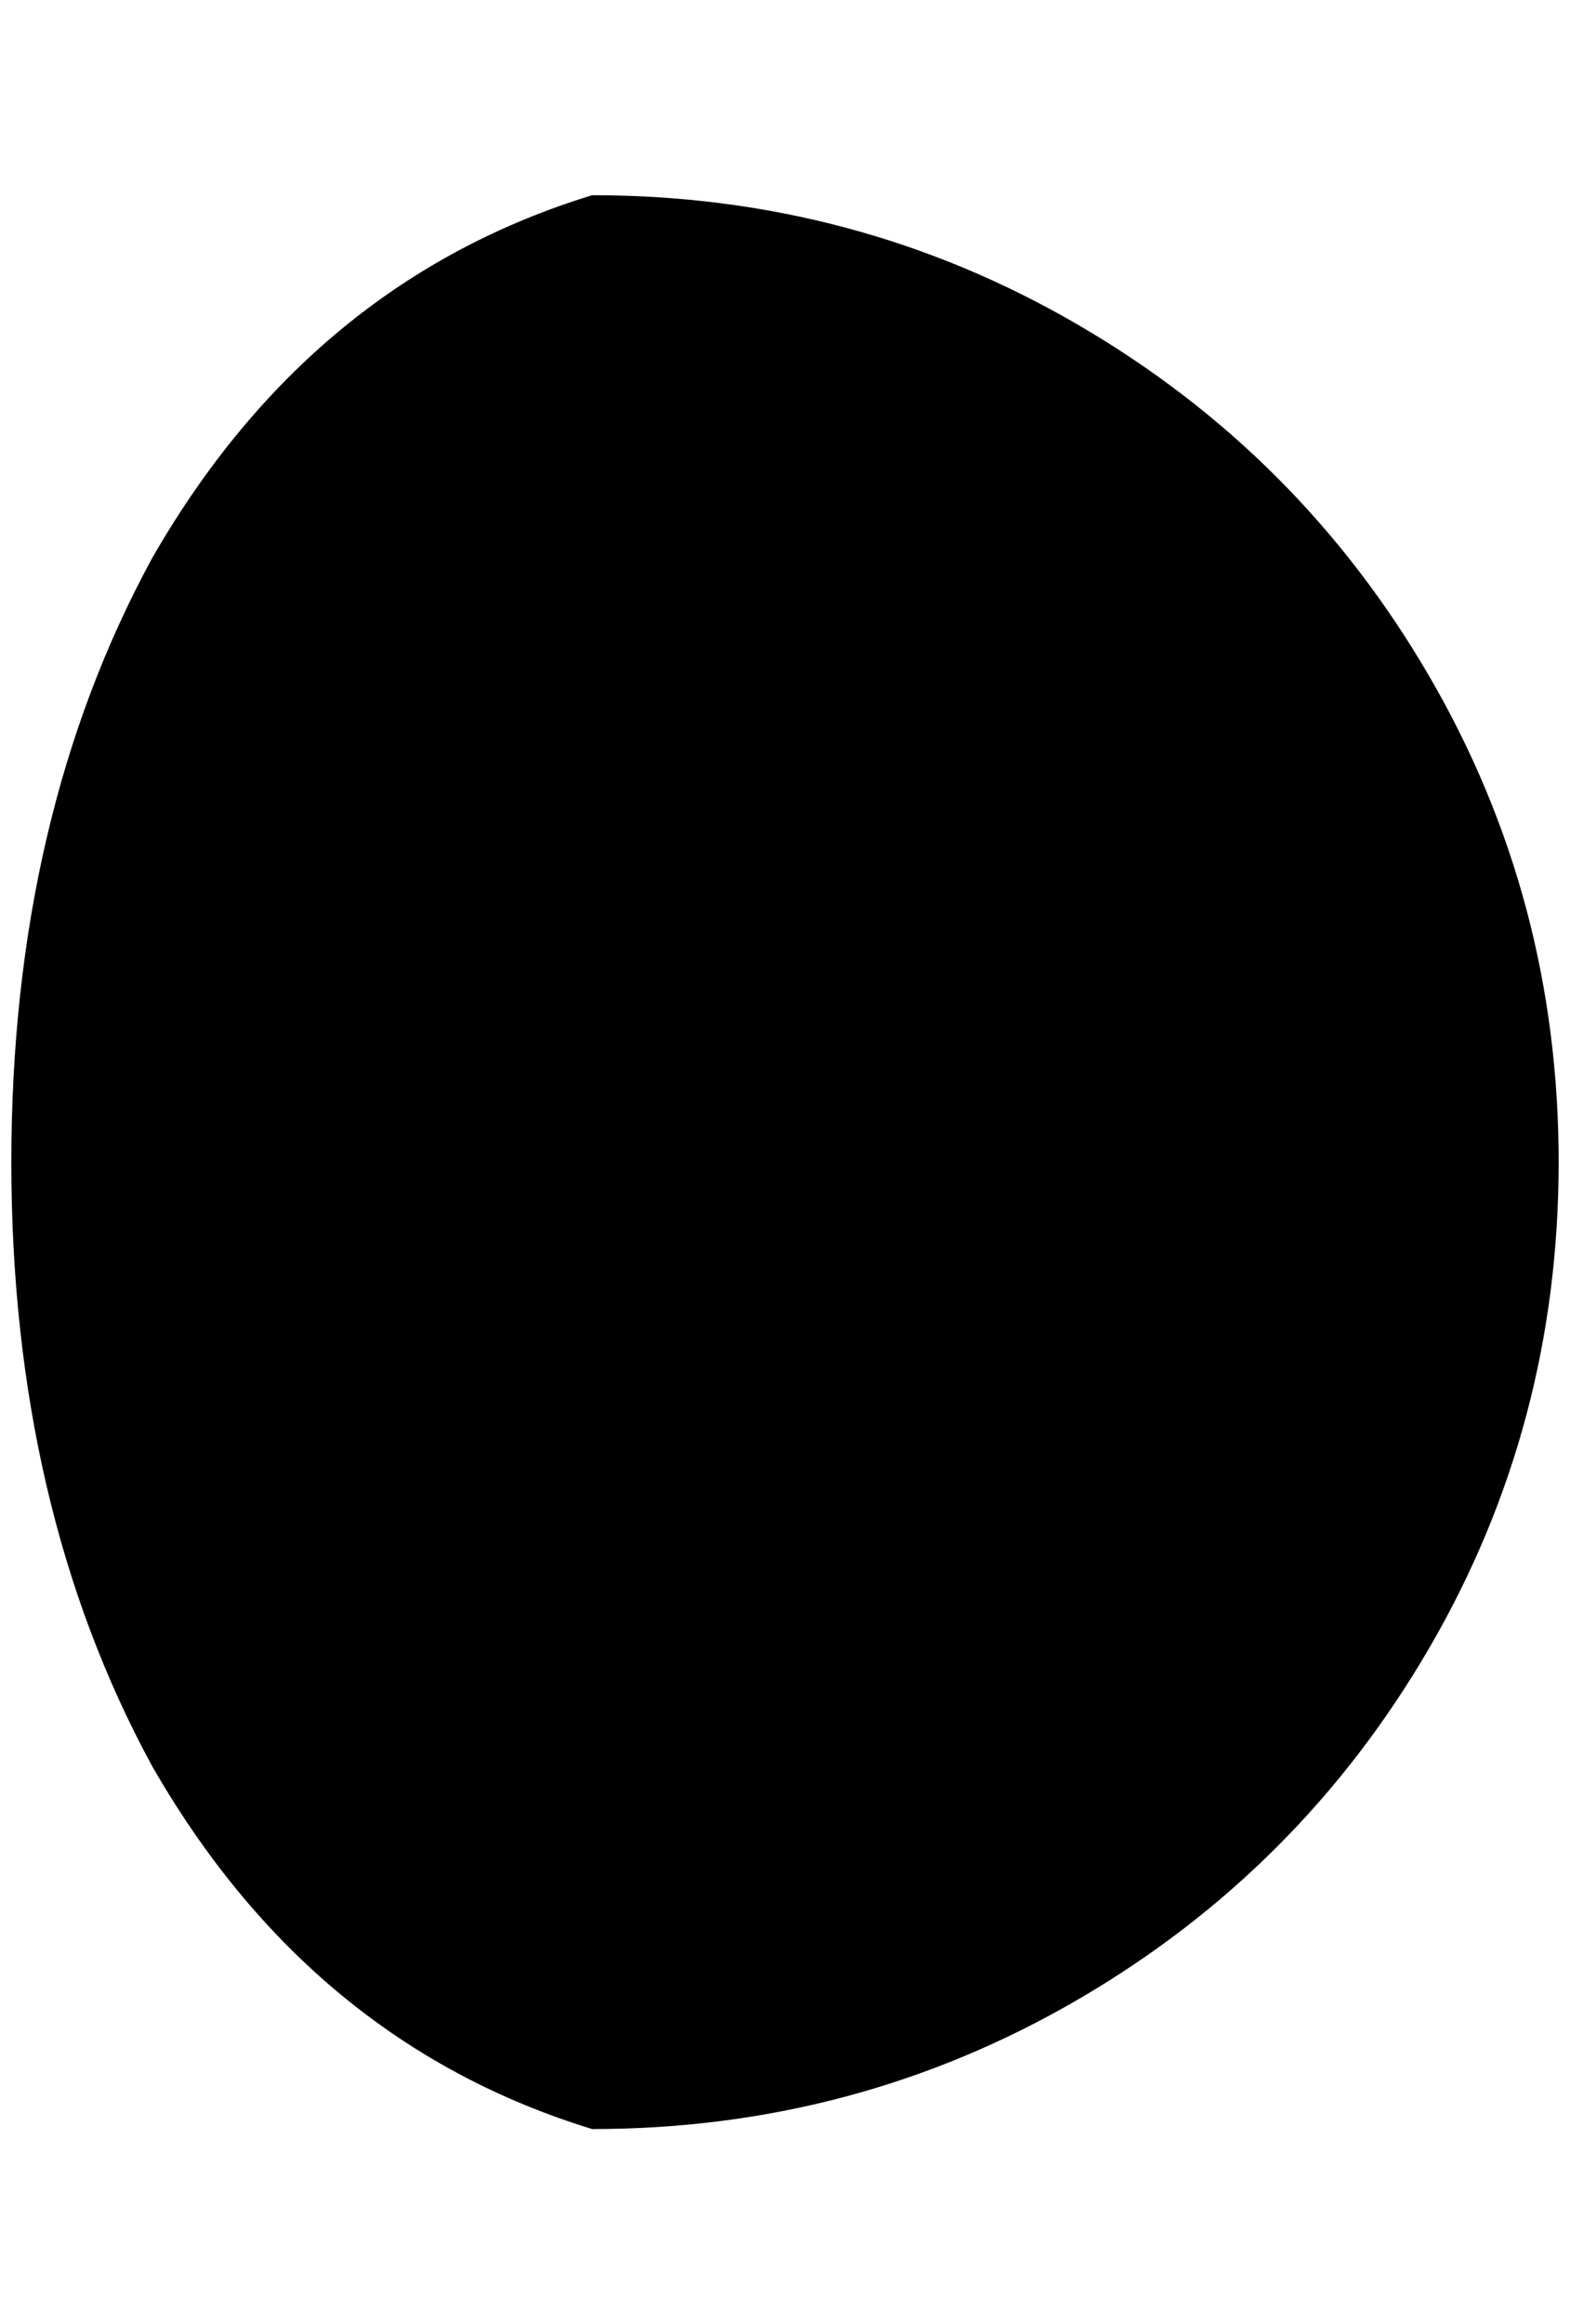 <?xml version="1.0" standalone="no"?>
<!DOCTYPE svg PUBLIC "-//W3C//DTD SVG 1.1//EN" "http://www.w3.org/Graphics/SVG/1.1/DTD/svg11.dtd" >
<svg xmlns="http://www.w3.org/2000/svg" xmlns:xlink="http://www.w3.org/1999/xlink" version="1.1" viewBox="-10 0 1384 2048">
   <path fill="currentColor"
d="M0 1024q0 -304 124 -532q140 -244 388 -320q232 0 428 114t310 310t114 428t-114 428t-310 310t-428 114q-248 -76 -388 -320q-124 -228 -124 -532z" />
</svg>
